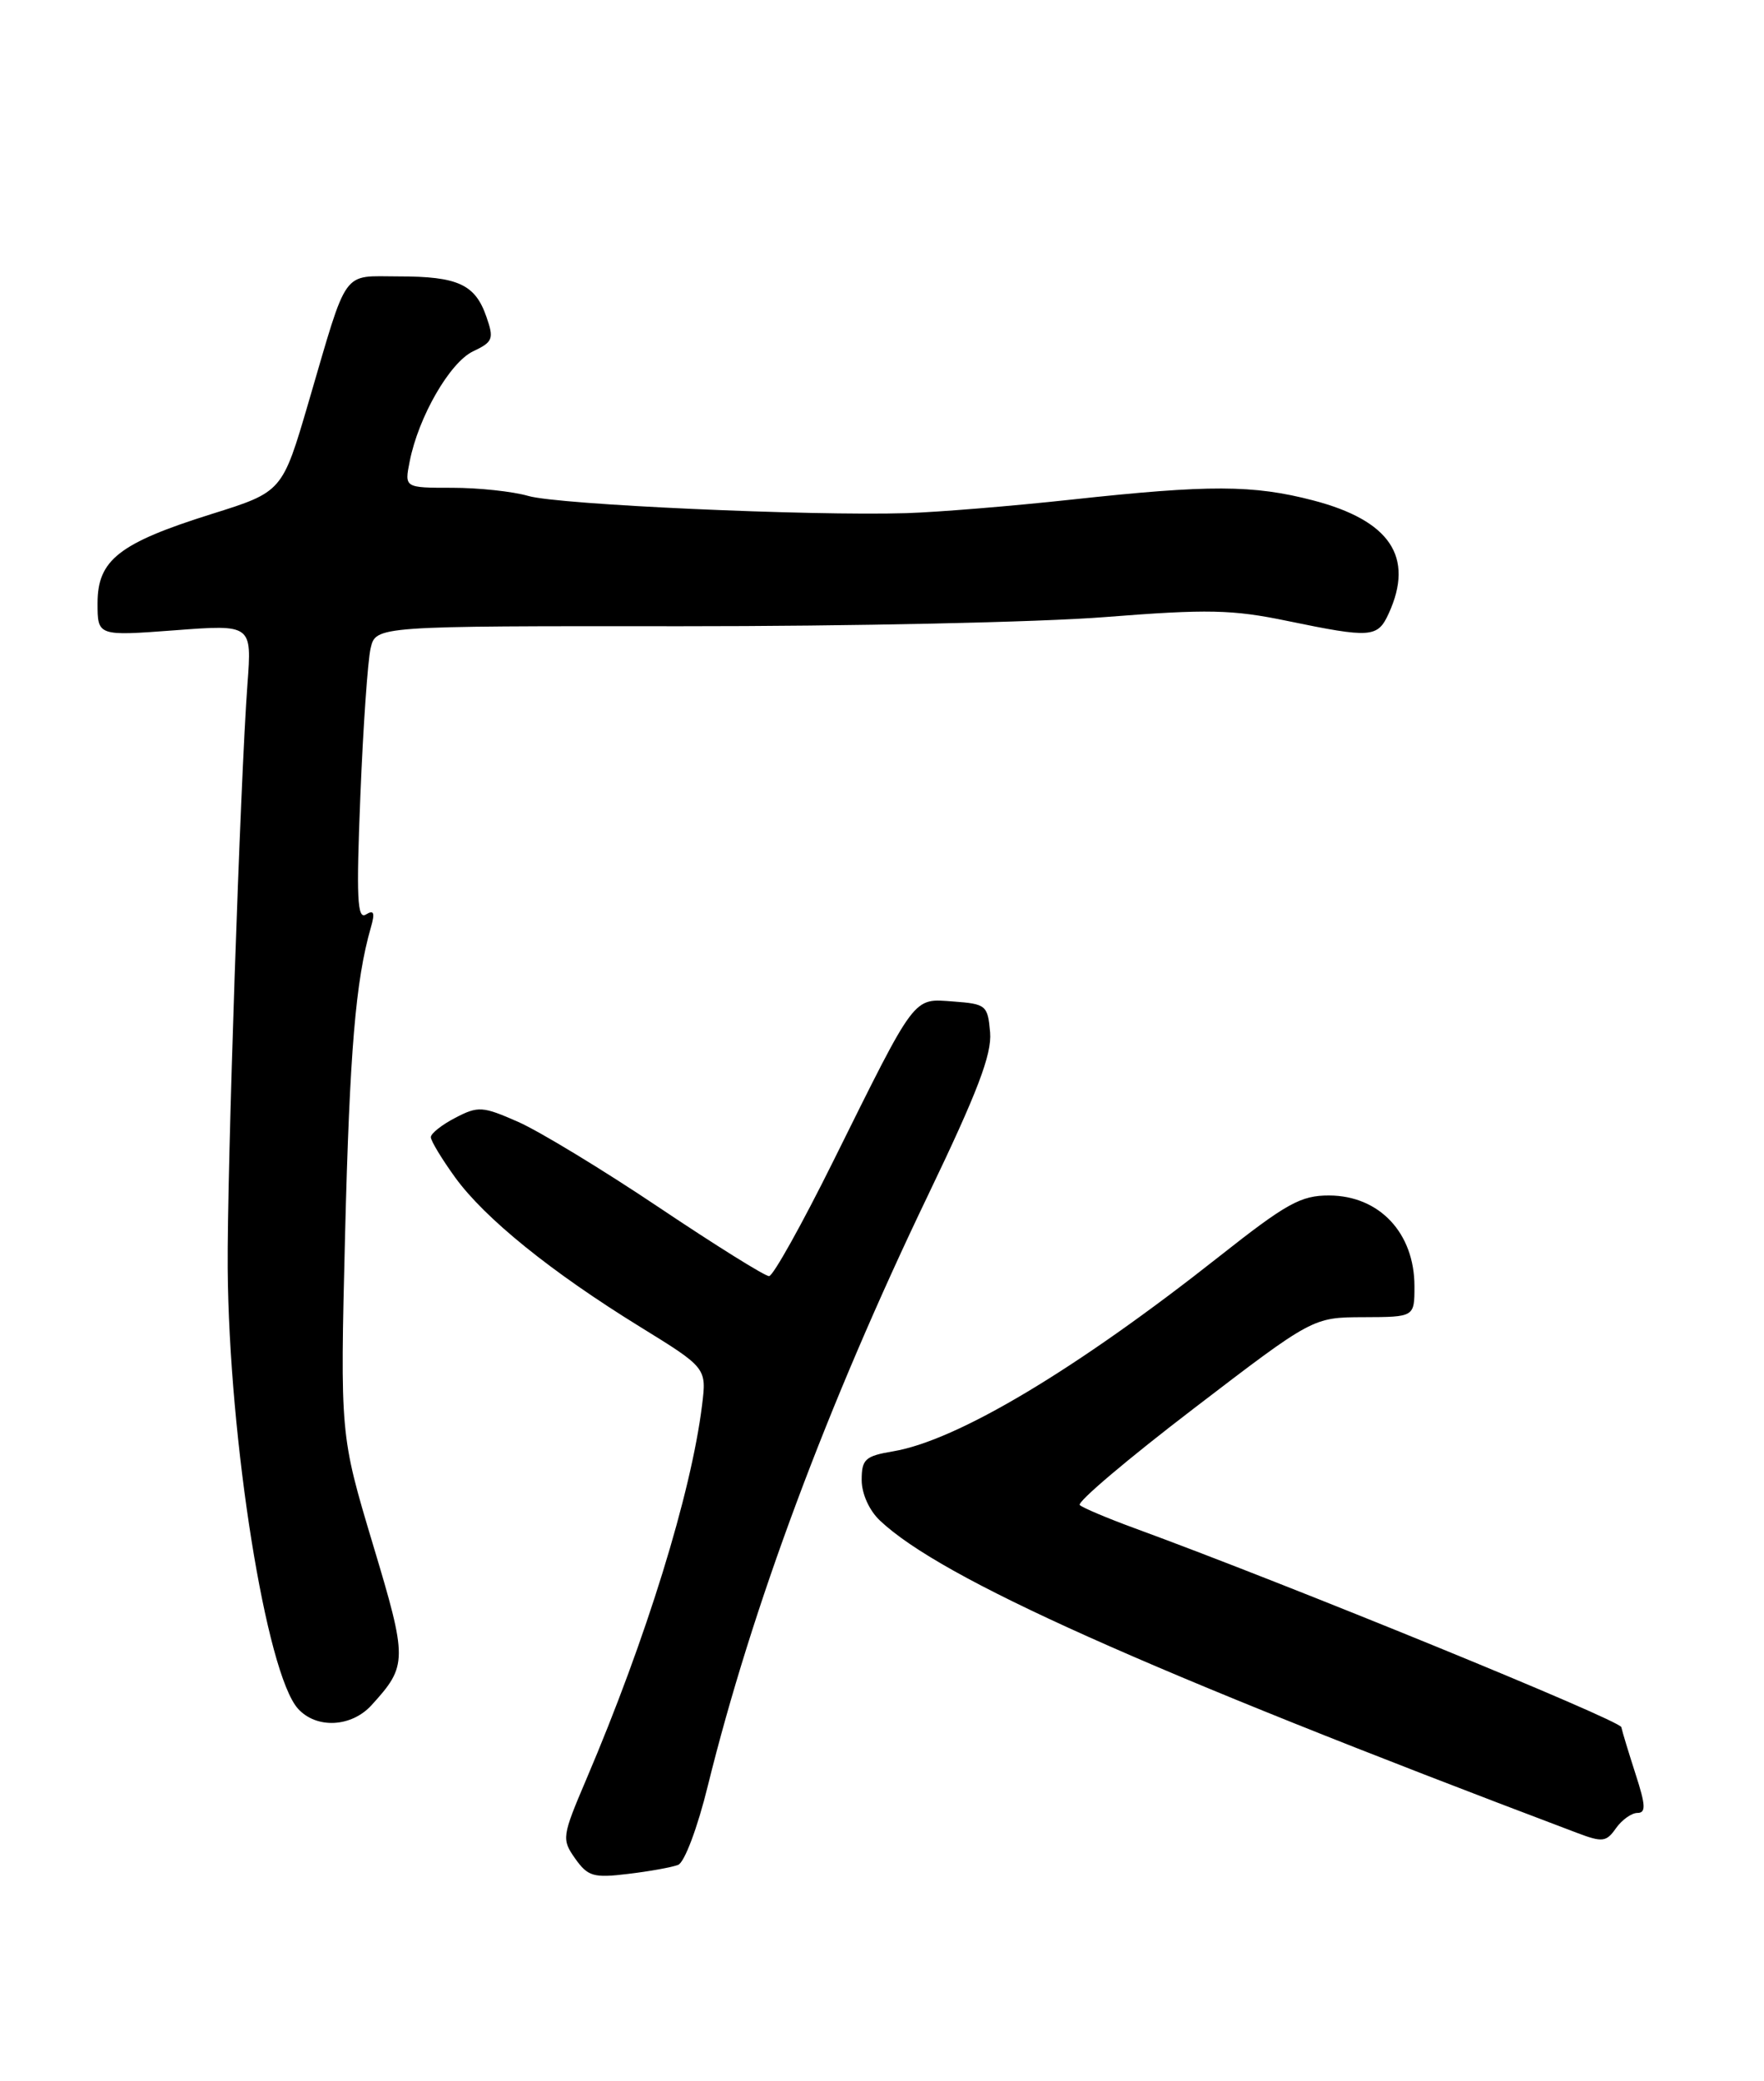 <?xml version="1.0" encoding="UTF-8" standalone="no"?>
<!DOCTYPE svg PUBLIC "-//W3C//DTD SVG 1.1//EN" "http://www.w3.org/Graphics/SVG/1.1/DTD/svg11.dtd" >
<svg xmlns="http://www.w3.org/2000/svg" xmlns:xlink="http://www.w3.org/1999/xlink" version="1.1" viewBox="0 0 217 256">
 <g >
 <path fill="currentColor"
d=" M 83.42 229.39 C 84.20 229.09 85.80 224.85 87.07 219.68 C 92.48 197.74 101.78 172.79 114.17 147.00 C 120.26 134.32 122.02 129.69 121.80 127.00 C 121.51 123.65 121.31 123.49 117.27 123.19 C 112.25 122.83 112.78 122.13 102.50 142.84 C 98.65 150.60 95.10 156.96 94.61 156.97 C 94.12 156.99 88.05 153.20 81.11 148.55 C 74.18 143.90 66.37 139.16 63.77 138.01 C 59.37 136.07 58.83 136.03 56.02 137.49 C 54.36 138.35 53.00 139.42 53.00 139.88 C 53.00 140.33 54.35 142.56 55.99 144.83 C 59.64 149.86 67.77 156.44 78.71 163.19 C 86.93 168.26 86.93 168.26 86.36 172.88 C 85.01 183.74 79.52 201.51 72.14 218.83 C 69.12 225.92 69.08 226.23 70.76 228.62 C 72.32 230.81 73.01 231.02 77.26 230.50 C 79.88 230.19 82.65 229.69 83.42 229.39 Z  M 201.43 223.00 C 202.49 223.00 202.45 222.07 201.21 218.25 C 200.37 215.64 199.57 213.03 199.45 212.45 C 199.25 211.57 158.46 194.89 139.50 187.95 C 136.20 186.74 133.20 185.47 132.83 185.13 C 132.45 184.78 138.75 179.45 146.83 173.27 C 161.50 162.04 161.50 162.04 167.75 162.02 C 174.00 162.00 174.00 162.00 174.00 158.22 C 174.00 151.66 169.68 147.07 163.50 147.05 C 160.02 147.04 158.26 148.02 150.00 154.54 C 132.38 168.46 117.77 177.19 109.87 178.52 C 106.43 179.10 106.00 179.49 106.00 182.05 C 106.00 183.73 106.93 185.80 108.25 187.04 C 115.81 194.18 140.63 205.29 193.99 225.45 C 197.13 226.64 197.60 226.58 198.79 224.88 C 199.52 223.85 200.71 223.00 201.43 223.00 Z  M 45.70 209.75 C 50.15 204.86 50.16 204.22 45.86 189.92 C 41.84 176.50 41.84 176.50 42.45 151.86 C 43.02 129.28 43.74 120.64 45.62 114.09 C 46.15 112.26 46.00 111.88 45.01 112.49 C 43.95 113.15 43.82 110.44 44.33 97.90 C 44.67 89.43 45.24 81.26 45.59 79.75 C 46.23 77.00 46.23 77.00 83.83 77.03 C 104.50 77.04 127.97 76.54 135.97 75.90 C 148.57 74.91 151.58 74.97 158.37 76.38 C 168.68 78.51 169.47 78.45 170.84 75.45 C 174.01 68.50 171.00 64.02 161.53 61.55 C 154.15 59.63 148.79 59.61 131.85 61.45 C 124.51 62.25 115.35 63.00 111.50 63.12 C 99.64 63.48 68.70 62.08 65.01 61.01 C 63.09 60.45 58.87 60.00 55.63 60.00 C 49.75 60.00 49.75 60.00 50.40 56.75 C 51.48 51.27 55.34 44.58 58.19 43.22 C 60.64 42.06 60.79 41.69 59.83 38.95 C 58.45 34.97 56.32 34.00 49.03 34.00 C 41.96 34.00 42.86 32.74 37.95 49.50 C 34.73 60.50 34.73 60.50 26.02 63.23 C 14.65 66.80 12.00 68.88 12.00 74.19 C 12.00 78.24 12.00 78.24 21.50 77.53 C 30.99 76.81 30.99 76.81 30.44 84.16 C 29.57 95.77 27.92 144.44 28.01 156.00 C 28.17 177.18 32.75 205.86 36.66 210.18 C 38.92 212.68 43.22 212.47 45.70 209.75 Z "/>
</g>
</svg>
